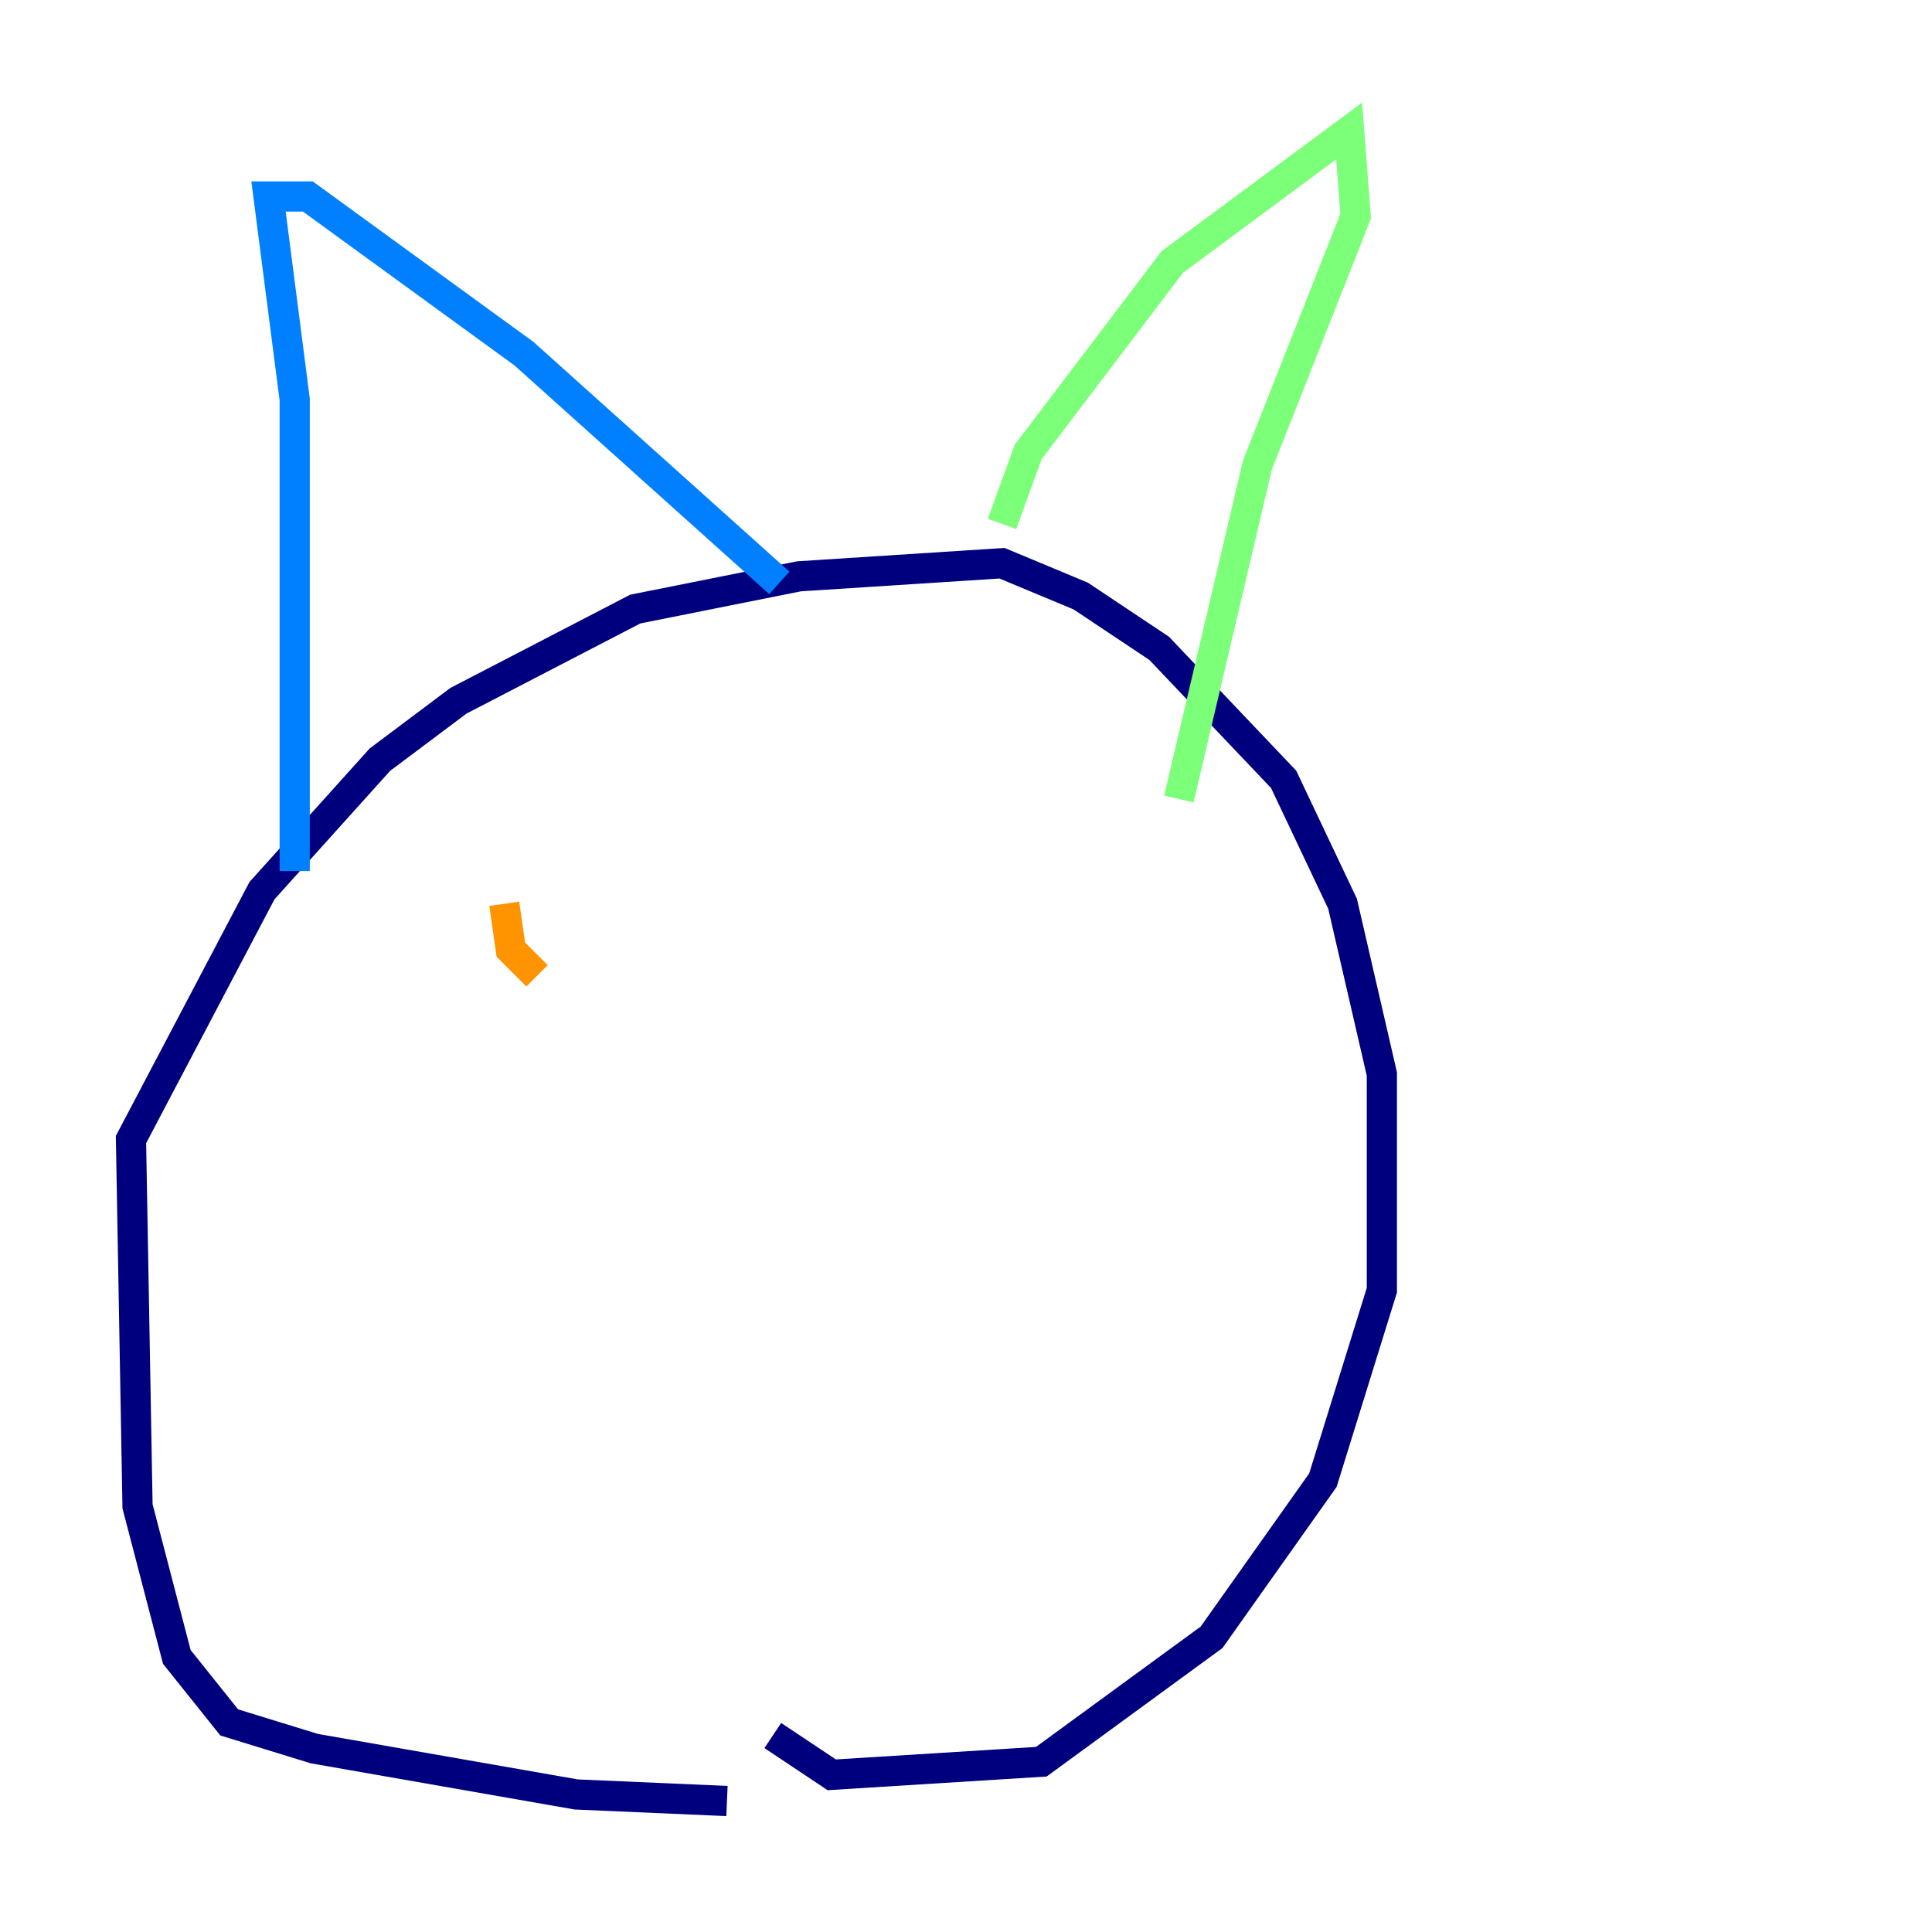 <?xml version="1.0" encoding="utf-8" ?>
<svg baseProfile="tiny" height="128" version="1.2" viewBox="0,0,128,128" width="128" xmlns="http://www.w3.org/2000/svg" xmlns:ev="http://www.w3.org/2001/xml-events" xmlns:xlink="http://www.w3.org/1999/xlink"><defs /><polyline fill="none" points="48.163,119.322 38.183,118.888 20.827,115.851 15.186,114.115 11.715,109.776 9.112,99.797 8.678,75.498 17.356,59.01 25.166,50.332 30.373,46.427 42.088,40.352 52.936,38.183 66.386,37.315 71.593,39.485 76.8,42.956 85.044,51.634 88.949,59.878 91.552,71.159 91.552,85.478 87.647,98.061 80.271,108.475 68.99,116.719 55.105,117.586 51.2,114.983" stroke="#00007f" stroke-width="2" /><polyline fill="none" points="19.525,57.709 19.525,26.468 17.79,13.017 20.393,13.017 34.712,23.43 51.634,38.617" stroke="#0080ff" stroke-width="2" /><polyline fill="none" points="66.386,34.712 68.122,29.939 77.668,17.356 89.383,8.678 89.817,14.319 83.308,30.807 78.102,52.936" stroke="#7cff79" stroke-width="2" /><polyline fill="none" points="35.58,64.651 33.844,62.915 33.41,59.878" stroke="#ff9400" stroke-width="2" /><polyline fill="none" points="48.163,60.746 48.163,60.746" stroke="#7f0000" stroke-width="2" /></svg>